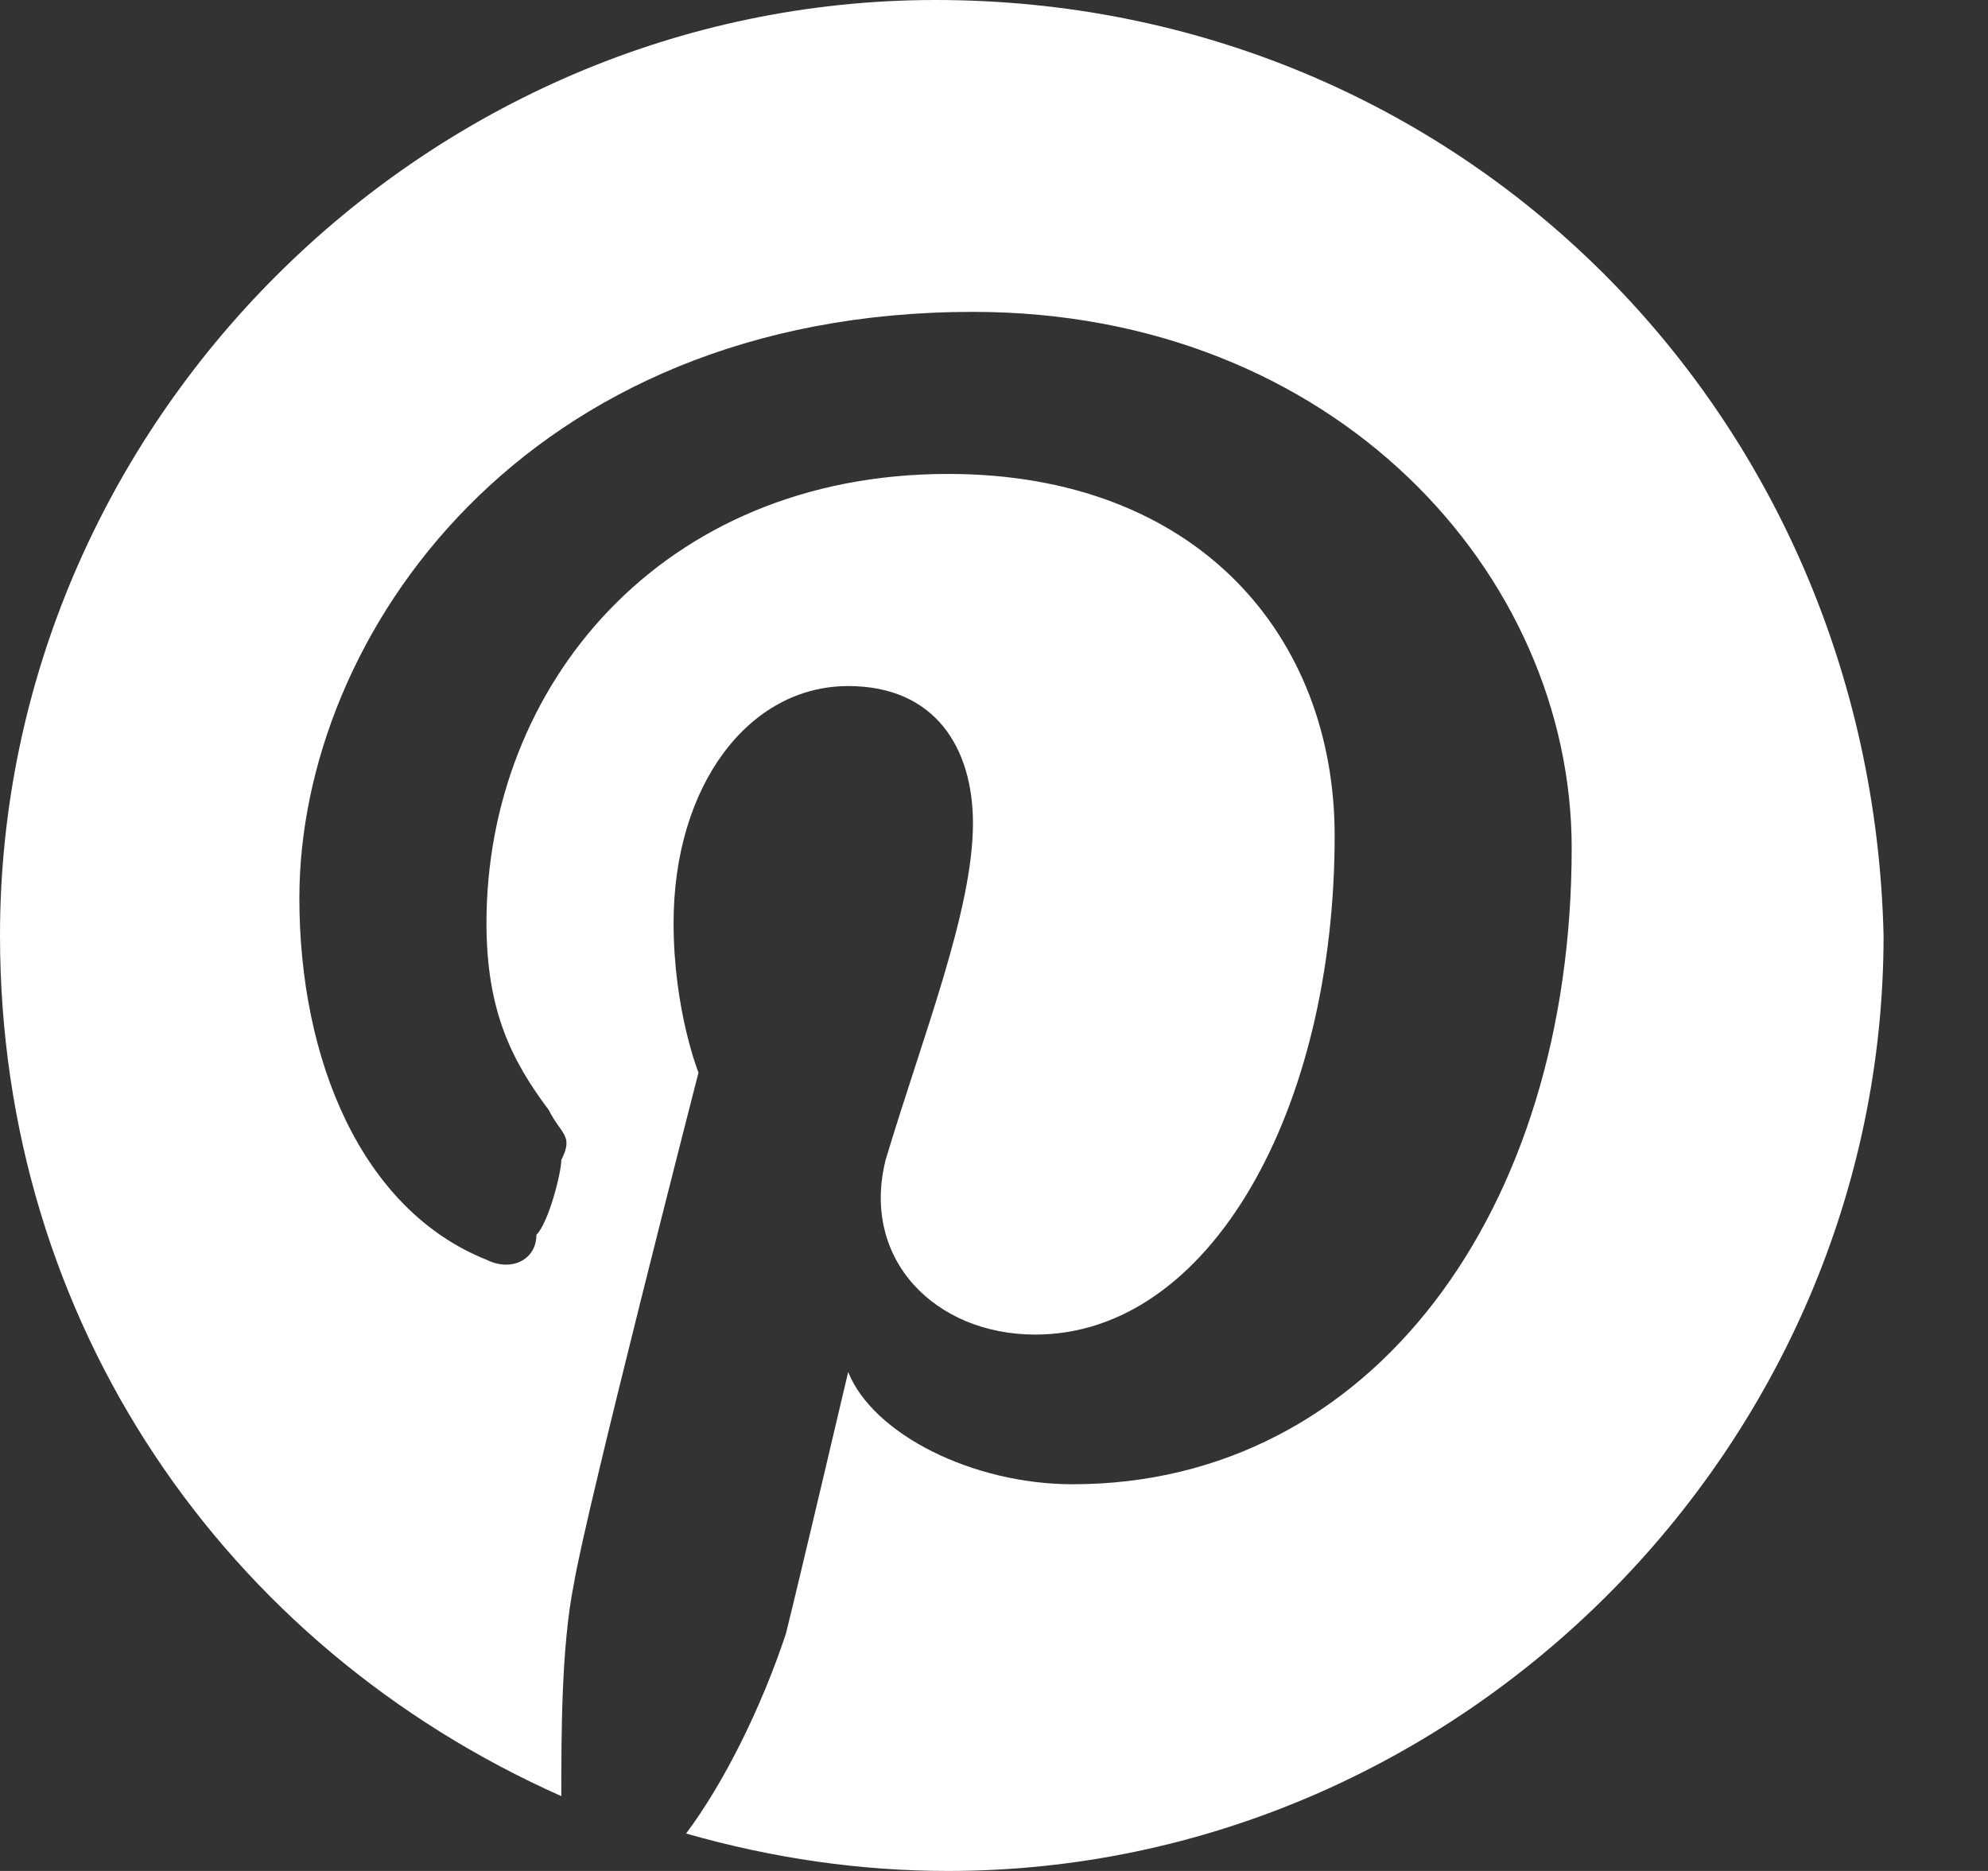 <?xml version="1.0" encoding="UTF-8" standalone="no"?>
<svg viewBox="0 0 17 16" version="1.1" xmlns="http://www.w3.org/2000/svg" xmlns:xlink="http://www.w3.org/1999/xlink" xmlns:sketch="http://www.bohemiancoding.com/sketch/ns">
    <rect x="0" y="0" width="17" height="16" fill="#333333" stroke="none"/>
    <!-- Generator: Sketch 3.4.2 (15857) - http://www.bohemiancoding.com/sketch -->
    <title>Slice 1</title>
    <desc>Created with Sketch.</desc>
    <defs></defs>
    <g id="Page-1" stroke="none" stroke-width="1" fill="none" fill-rule="evenodd" sketch:type="MSPage">
        <g id="Pinterest" sketch:type="MSLayerGroup" fill="#FFFFFF">
            <g id="Layer_1" sketch:type="MSShapeGroup">
                <path d="M8,0 C3.627,0 0,3.627 0,8 C0,11.307 1.92,14.08 4.8,15.36 C4.8,14.827 4.8,14.08 4.907,13.547 C5.013,12.907 5.973,9.173 5.973,9.173 C5.973,9.173 5.76,8.64 5.76,7.893 C5.76,6.72 6.4,5.867 7.253,5.867 C8,5.867 8.32,6.4 8.32,7.04 C8.32,7.787 7.893,8.853 7.573,9.92 C7.36,10.773 8,11.413 8.853,11.413 C10.347,11.413 11.413,9.493 11.413,7.147 C11.413,5.44 10.24,4.053 8.107,4.053 C5.653,4.053 4.16,5.867 4.16,7.893 C4.16,8.64 4.373,9.067 4.693,9.493 C4.8,9.707 4.907,9.707 4.8,9.92 C4.8,10.027 4.693,10.453 4.587,10.56 C4.587,10.773 4.373,10.88 4.16,10.773 C3.093,10.347 2.56,9.067 2.56,7.68 C2.56,5.44 4.48,2.667 8.32,2.667 C11.413,2.667 13.44,4.907 13.44,7.253 C13.44,10.347 11.733,12.693 9.173,12.693 C8.32,12.693 7.467,12.267 7.253,11.733 C7.253,11.733 6.827,13.547 6.72,13.973 C6.507,14.613 6.187,15.253 5.867,15.68 C6.613,15.893 7.36,16 8.107,16 C12.48,16 16.107,12.373 16.107,8 C16,3.52 12.48,0 8,0" id="Shape"></path>
            </g>
        </g>
    </g>
</svg>